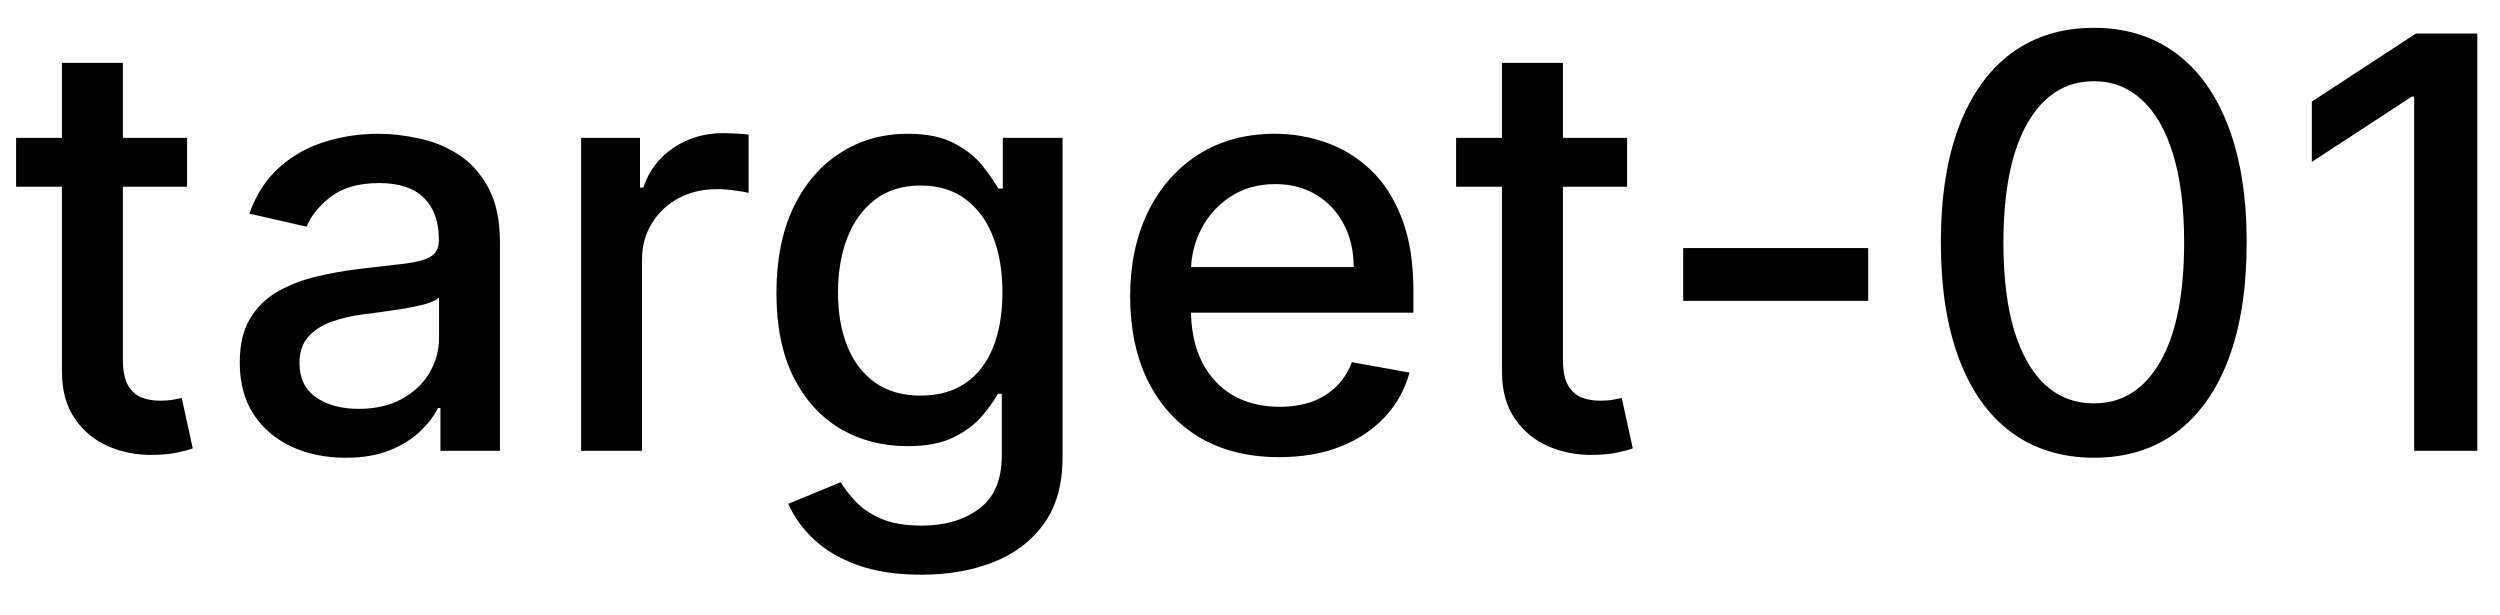 <svg width="61" height="15" viewBox="0 0 61 15" fill="none" xmlns="http://www.w3.org/2000/svg">
<path d="M4.564 3.364V4.557H0.393V3.364H4.564ZM1.511 1.534H2.998V8.758C2.998 9.046 3.041 9.263 3.127 9.409C3.213 9.552 3.324 9.649 3.46 9.702C3.599 9.752 3.75 9.777 3.913 9.777C4.032 9.777 4.136 9.769 4.226 9.752C4.315 9.736 4.385 9.722 4.435 9.712L4.703 10.94C4.617 10.973 4.494 11.007 4.335 11.04C4.176 11.076 3.977 11.096 3.739 11.099C3.348 11.106 2.983 11.037 2.645 10.891C2.307 10.745 2.033 10.519 1.825 10.214C1.616 9.91 1.511 9.527 1.511 9.066V1.534ZM8.431 11.169C7.947 11.169 7.509 11.079 7.118 10.901C6.727 10.718 6.417 10.455 6.188 10.11C5.963 9.765 5.85 9.343 5.85 8.842C5.85 8.411 5.933 8.057 6.099 7.778C6.265 7.5 6.488 7.28 6.77 7.117C7.052 6.955 7.367 6.832 7.715 6.749C8.063 6.666 8.417 6.603 8.779 6.56C9.236 6.507 9.607 6.464 9.892 6.431C10.177 6.395 10.384 6.337 10.514 6.257C10.643 6.178 10.708 6.048 10.708 5.869V5.835C10.708 5.4 10.585 5.064 10.34 4.825C10.098 4.587 9.736 4.467 9.256 4.467C8.755 4.467 8.361 4.578 8.073 4.8C7.788 5.019 7.59 5.263 7.481 5.531L6.084 5.213C6.25 4.749 6.492 4.375 6.81 4.089C7.131 3.801 7.501 3.592 7.918 3.463C8.336 3.33 8.775 3.264 9.236 3.264C9.541 3.264 9.864 3.301 10.205 3.374C10.55 3.443 10.872 3.572 11.17 3.761C11.472 3.95 11.719 4.22 11.911 4.572C12.103 4.92 12.199 5.372 12.199 5.929V11H10.747V9.956H10.688C10.592 10.148 10.447 10.337 10.255 10.523C10.063 10.708 9.816 10.863 9.514 10.985C9.213 11.108 8.851 11.169 8.431 11.169ZM8.754 9.976C9.165 9.976 9.516 9.895 9.808 9.732C10.103 9.57 10.326 9.358 10.479 9.096C10.635 8.831 10.713 8.547 10.713 8.246V7.261C10.659 7.314 10.557 7.364 10.404 7.411C10.255 7.454 10.085 7.492 9.892 7.525C9.7 7.555 9.513 7.583 9.33 7.609C9.148 7.633 8.996 7.652 8.873 7.669C8.585 7.705 8.321 7.767 8.083 7.853C7.847 7.939 7.658 8.063 7.516 8.226C7.377 8.385 7.307 8.597 7.307 8.862C7.307 9.23 7.443 9.509 7.715 9.697C7.986 9.883 8.333 9.976 8.754 9.976ZM14.179 11V3.364H15.616V4.577H15.695C15.835 4.166 16.08 3.843 16.431 3.607C16.786 3.369 17.187 3.249 17.634 3.249C17.727 3.249 17.836 3.253 17.962 3.259C18.092 3.266 18.193 3.274 18.266 3.284V4.706C18.206 4.689 18.1 4.671 17.947 4.651C17.795 4.628 17.642 4.616 17.49 4.616C17.139 4.616 16.826 4.691 16.55 4.84C16.279 4.986 16.063 5.19 15.904 5.452C15.745 5.71 15.665 6.005 15.665 6.337V11H14.179ZM22.48 14.023C21.874 14.023 21.352 13.943 20.914 13.784C20.48 13.625 20.125 13.415 19.85 13.153C19.575 12.891 19.37 12.604 19.234 12.293L20.512 11.766C20.601 11.912 20.72 12.066 20.869 12.228C21.022 12.394 21.227 12.535 21.486 12.651C21.748 12.767 22.084 12.825 22.495 12.825C23.059 12.825 23.524 12.687 23.892 12.412C24.26 12.14 24.444 11.706 24.444 11.109V9.608H24.35C24.26 9.77 24.131 9.951 23.962 10.15C23.796 10.349 23.567 10.521 23.276 10.667C22.984 10.813 22.605 10.886 22.137 10.886C21.534 10.886 20.991 10.745 20.507 10.463C20.026 10.178 19.645 9.759 19.363 9.205C19.085 8.648 18.945 7.964 18.945 7.152C18.945 6.34 19.083 5.644 19.358 5.064C19.637 4.484 20.018 4.04 20.502 3.732C20.985 3.42 21.534 3.264 22.147 3.264C22.621 3.264 23.004 3.344 23.296 3.503C23.587 3.659 23.814 3.841 23.977 4.05C24.142 4.259 24.27 4.442 24.36 4.602H24.469V3.364H25.926V11.169C25.926 11.825 25.773 12.364 25.468 12.785C25.163 13.206 24.751 13.517 24.23 13.72C23.713 13.922 23.13 14.023 22.48 14.023ZM22.465 9.653C22.893 9.653 23.254 9.553 23.549 9.354C23.848 9.152 24.073 8.864 24.225 8.489C24.381 8.112 24.459 7.659 24.459 7.132C24.459 6.618 24.383 6.166 24.23 5.775C24.078 5.384 23.854 5.079 23.559 4.86C23.264 4.638 22.9 4.527 22.465 4.527C22.018 4.527 21.645 4.643 21.347 4.875C21.049 5.104 20.823 5.415 20.671 5.81C20.521 6.204 20.447 6.645 20.447 7.132C20.447 7.633 20.523 8.072 20.676 8.45C20.828 8.827 21.053 9.122 21.352 9.335C21.653 9.547 22.025 9.653 22.465 9.653ZM31.21 11.154C30.458 11.154 29.81 10.993 29.267 10.672C28.726 10.347 28.309 9.891 28.014 9.305C27.722 8.715 27.576 8.024 27.576 7.232C27.576 6.449 27.722 5.76 28.014 5.163C28.309 4.567 28.72 4.101 29.247 3.766C29.777 3.432 30.397 3.264 31.106 3.264C31.537 3.264 31.954 3.335 32.359 3.478C32.763 3.62 33.126 3.844 33.448 4.149C33.769 4.454 34.023 4.85 34.208 5.337C34.394 5.821 34.487 6.41 34.487 7.102V7.629H28.416V6.516H33.03C33.03 6.125 32.95 5.778 32.791 5.477C32.632 5.172 32.409 4.931 32.12 4.756C31.835 4.58 31.5 4.492 31.116 4.492C30.698 4.492 30.334 4.595 30.022 4.8C29.714 5.003 29.475 5.268 29.306 5.596C29.141 5.921 29.058 6.274 29.058 6.655V7.525C29.058 8.035 29.147 8.469 29.326 8.827C29.509 9.185 29.762 9.459 30.087 9.648C30.412 9.833 30.791 9.926 31.225 9.926C31.507 9.926 31.764 9.886 31.996 9.807C32.228 9.724 32.428 9.601 32.597 9.439C32.767 9.277 32.896 9.076 32.985 8.837L34.392 9.091C34.279 9.505 34.077 9.868 33.786 10.18C33.497 10.488 33.134 10.728 32.697 10.901C32.263 11.07 31.767 11.154 31.21 11.154ZM39.701 3.364V4.557H35.529V3.364H39.701ZM36.648 1.534H38.135V8.758C38.135 9.046 38.178 9.263 38.264 9.409C38.35 9.552 38.461 9.649 38.597 9.702C38.736 9.752 38.887 9.777 39.049 9.777C39.169 9.777 39.273 9.769 39.363 9.752C39.452 9.736 39.522 9.722 39.571 9.712L39.84 10.94C39.754 10.973 39.631 11.007 39.472 11.04C39.313 11.076 39.114 11.096 38.875 11.099C38.484 11.106 38.12 11.037 37.782 10.891C37.444 10.745 37.17 10.519 36.961 10.214C36.752 9.91 36.648 9.527 36.648 9.066V1.534ZM45.584 6.053V7.341H41.07V6.053H45.584ZM51.091 11.169C50.305 11.166 49.634 10.959 49.077 10.548C48.52 10.137 48.094 9.538 47.799 8.753C47.504 7.967 47.357 7.021 47.357 5.914C47.357 4.81 47.504 3.867 47.799 3.085C48.098 2.303 48.525 1.706 49.082 1.295C49.642 0.884 50.312 0.679 51.091 0.679C51.869 0.679 52.537 0.886 53.094 1.3C53.651 1.711 54.077 2.308 54.372 3.09C54.67 3.869 54.819 4.81 54.819 5.914C54.819 7.024 54.672 7.972 54.377 8.758C54.082 9.54 53.656 10.138 53.099 10.553C52.542 10.963 51.873 11.169 51.091 11.169ZM51.091 9.842C51.78 9.842 52.319 9.505 52.706 8.832C53.097 8.16 53.293 7.187 53.293 5.914C53.293 5.069 53.203 4.355 53.025 3.771C52.849 3.185 52.595 2.741 52.264 2.439C51.936 2.134 51.545 1.982 51.091 1.982C50.404 1.982 49.866 2.32 49.475 2.996C49.084 3.672 48.886 4.645 48.883 5.914C48.883 6.763 48.971 7.48 49.147 8.067C49.326 8.65 49.579 9.093 49.907 9.394C50.235 9.692 50.63 9.842 51.091 9.842ZM60.446 0.818V11H58.905V2.359H58.845L56.409 3.95V2.479L58.949 0.818H60.446Z" fill="black"/>
</svg>
